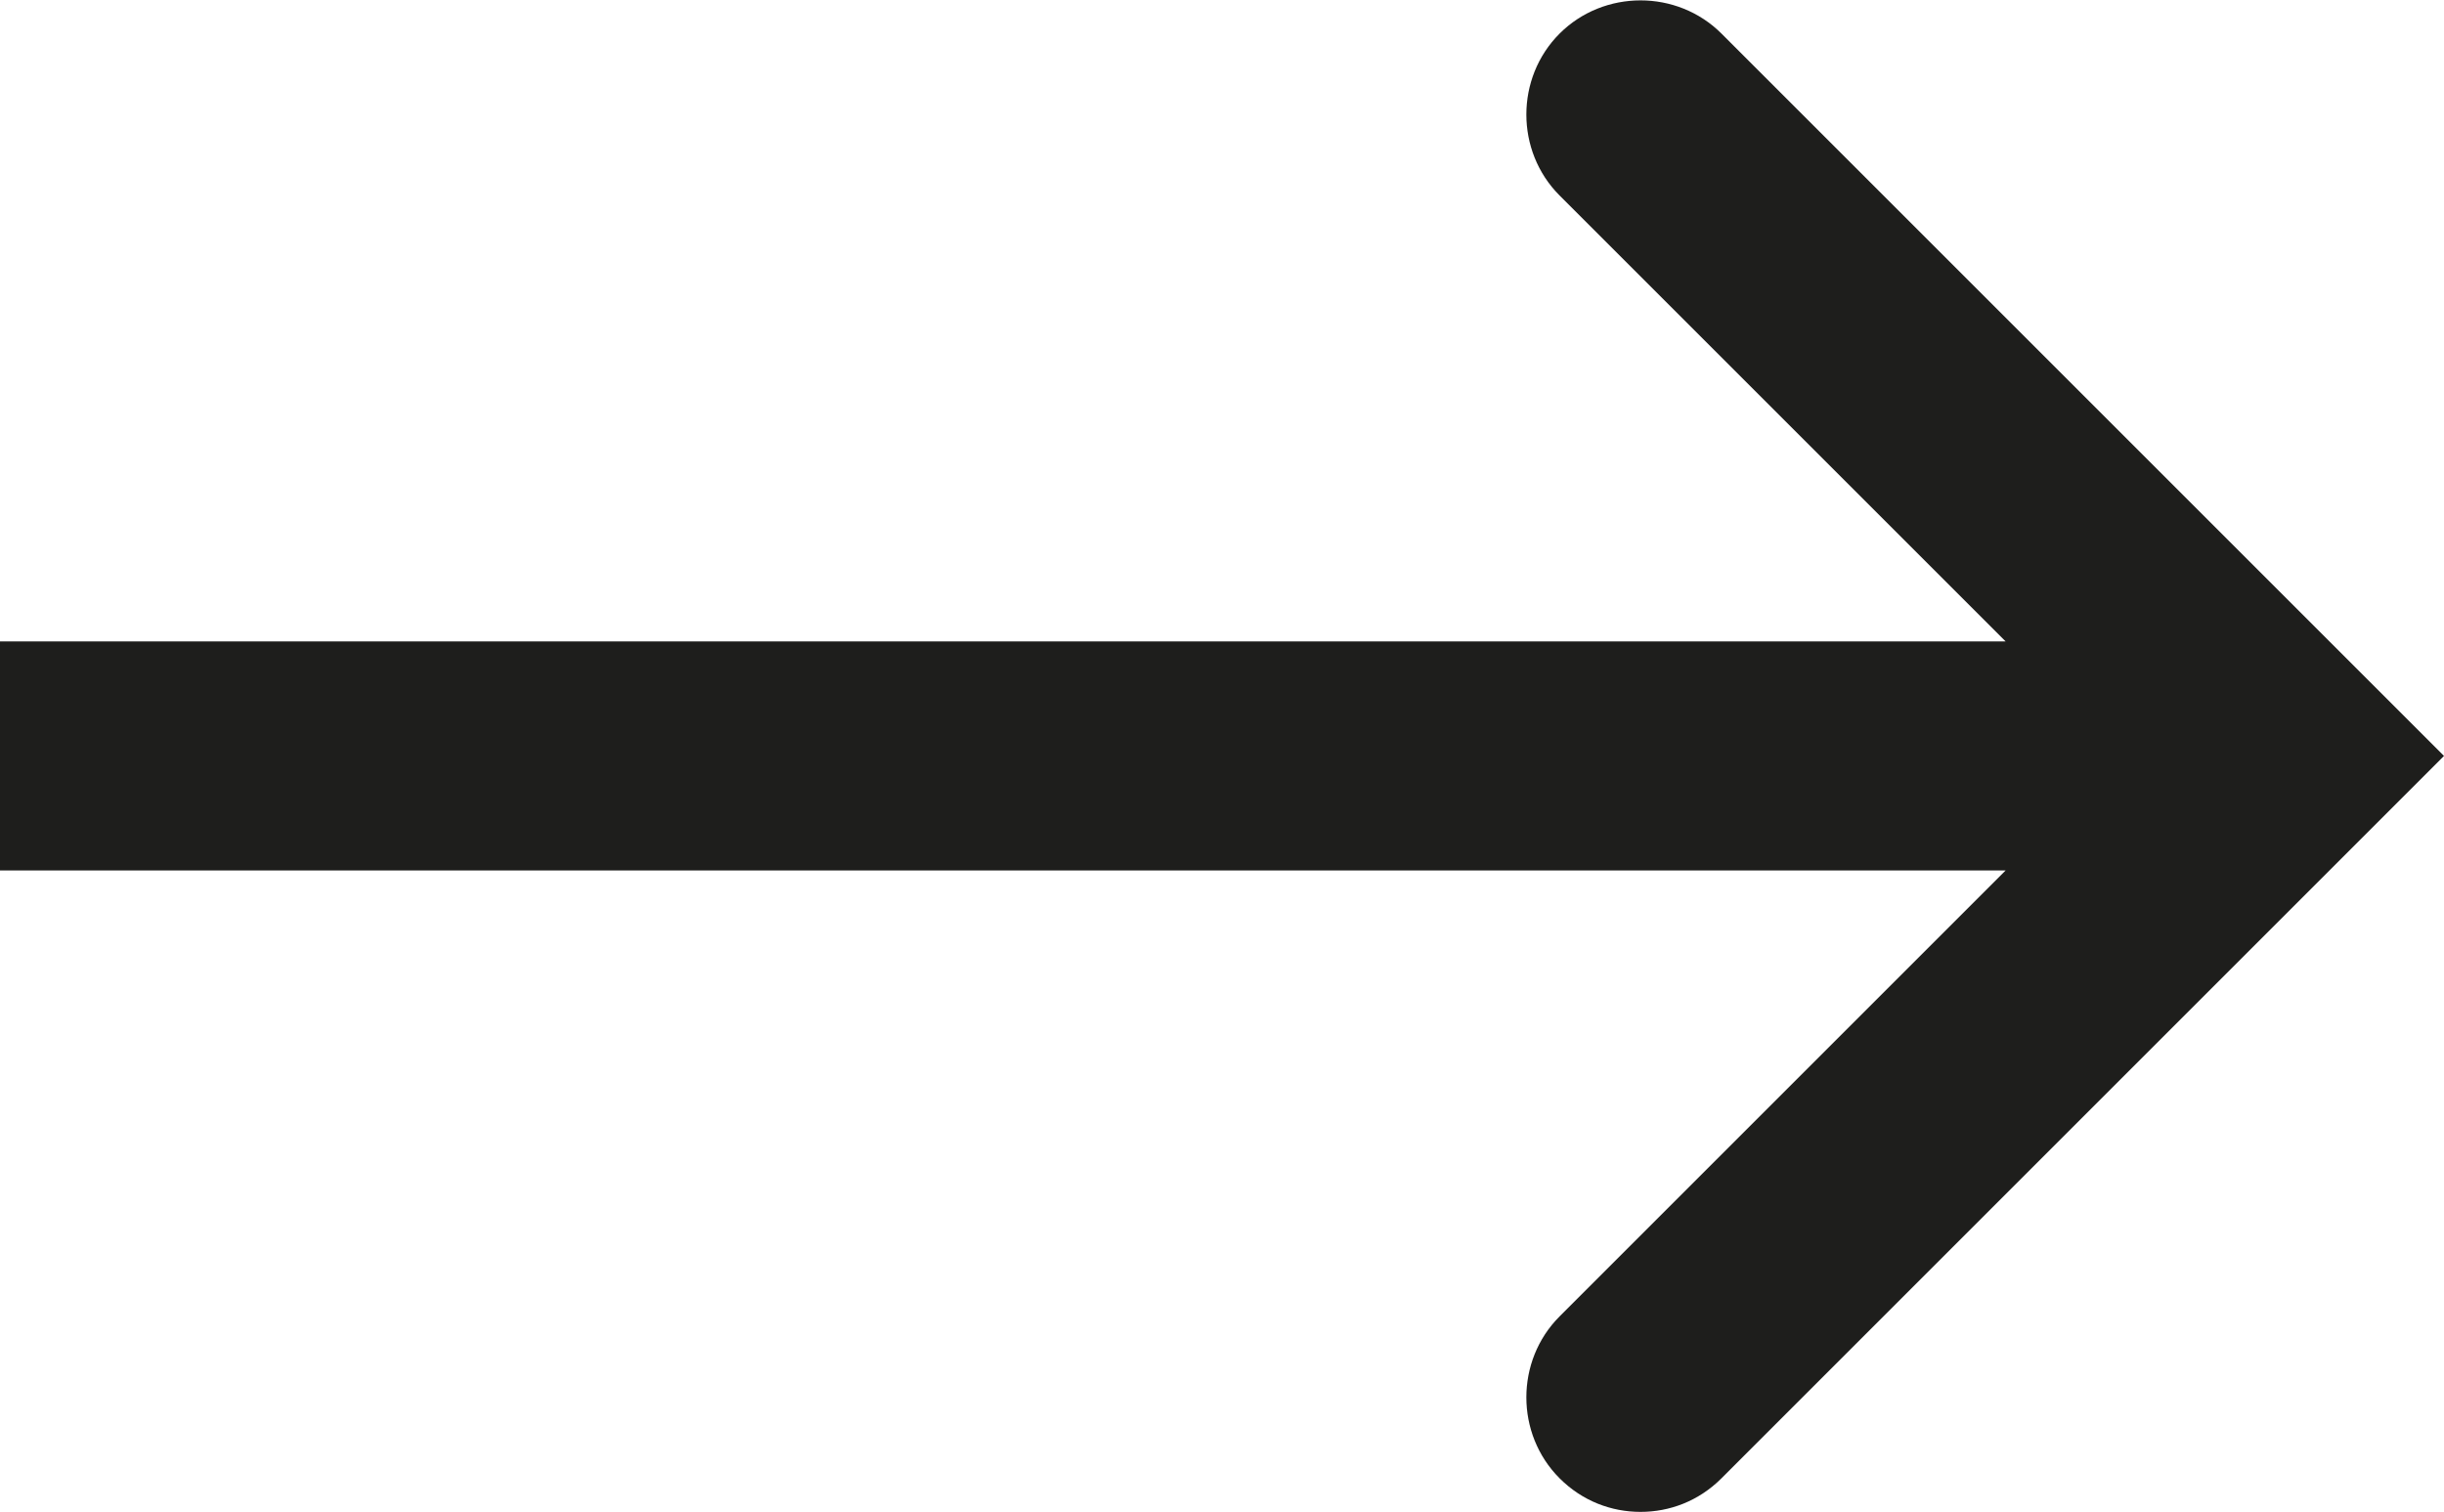 <?xml version="1.0" encoding="UTF-8"?>
<svg id="Ebene_2" xmlns="http://www.w3.org/2000/svg" viewBox="0 0 16 9.9">
  <defs>
    <style>
      .cls-1 {
        fill: #1e1e1c;
      }
    </style>
  </defs>
  <g id="_x33_219">
    <path class="cls-1" d="M16,4.95l-4.73,4.73c-.15.15-.34.22-.53.22s-.38-.07-.53-.22c-.29-.29-.29-.77,0-1.06l2.92-2.92H0v-1.5h13.13l-2.92-2.92c-.29-.29-.29-.77,0-1.06s.77-.29,1.06,0l4.73,4.73Z"/>
  </g>
</svg>